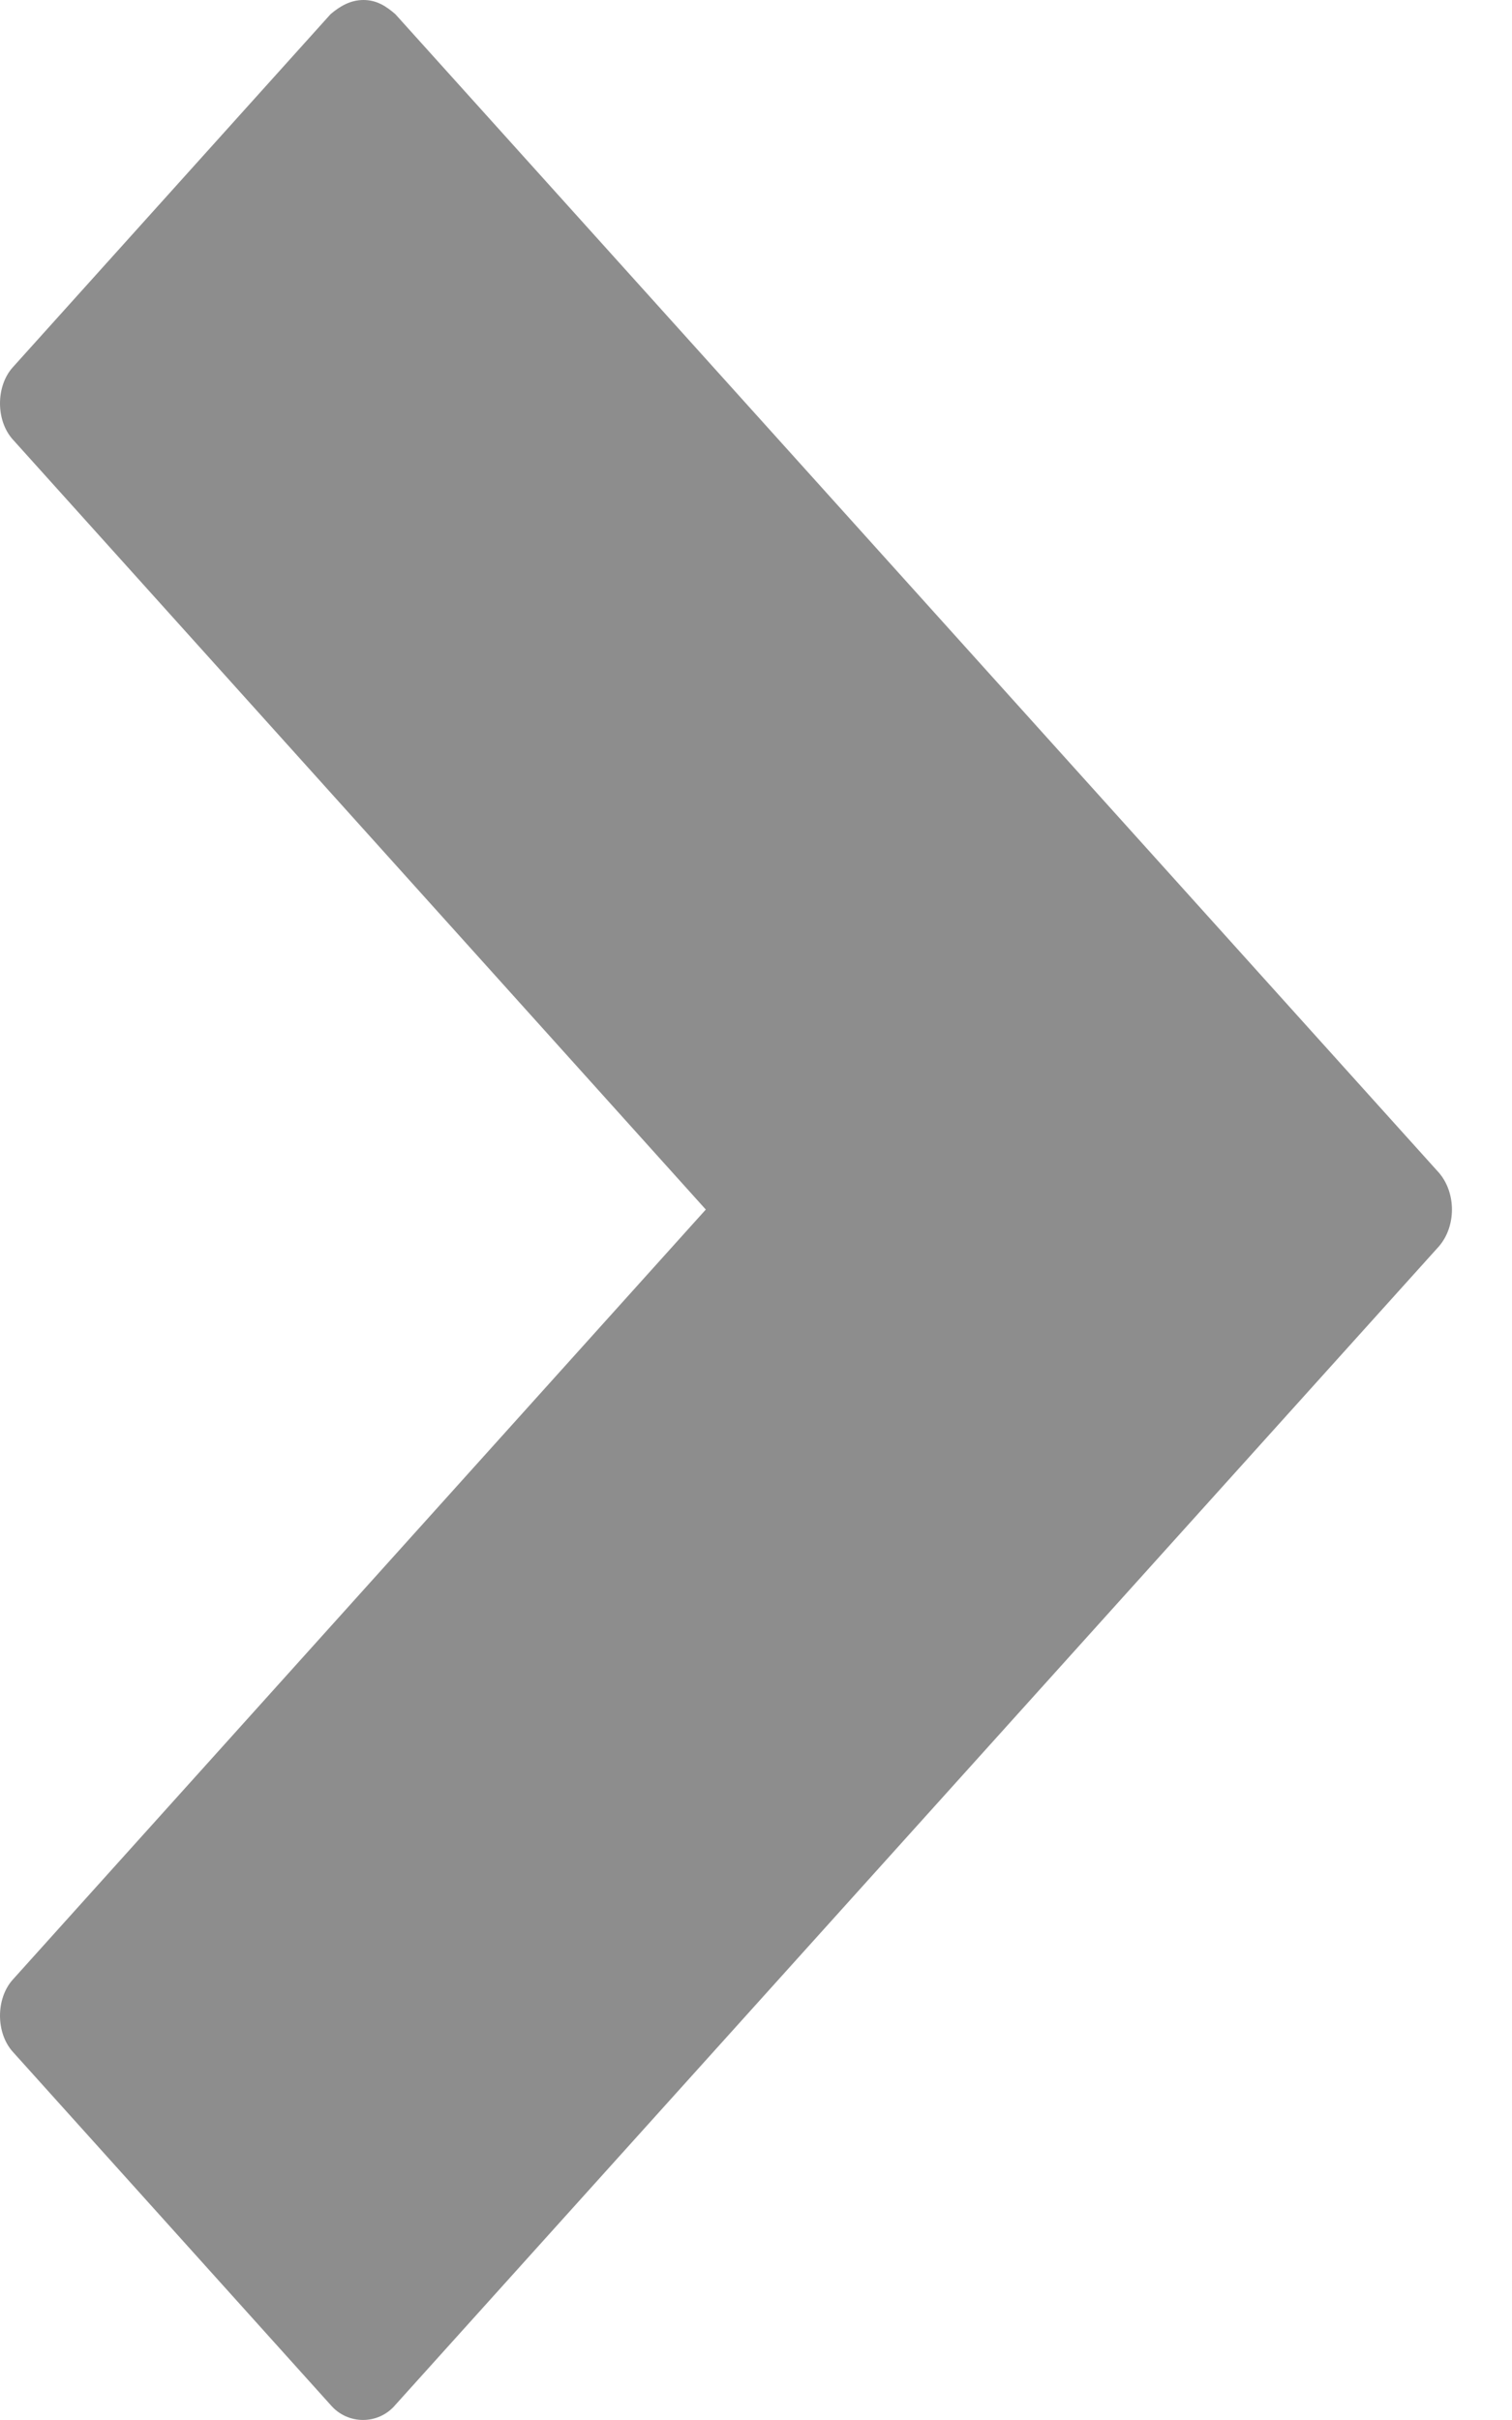 <?xml version="1.0" encoding="UTF-8"?>
<svg width="10px" height="16px" viewBox="0 0 10 16" version="1.1" xmlns="http://www.w3.org/2000/svg" xmlns:xlink="http://www.w3.org/1999/xlink">
    <!-- Generator: Sketch 40 (33762) - http://www.bohemiancoding.com/sketch -->
    <title>next</title>
    <desc>Created with Sketch.</desc>
    <defs></defs>
    <g id="Page-1" stroke="none" stroke-width="1" fill="none" fill-rule="evenodd" fill-opacity="0.5">
        <g id="icons" transform="translate(-82, 0)" fill="#1D1D1D">
            <path d="M84.404,0 C84.32,0 84.25,0.039 84.186,0.094 L82.084,2.429 C81.972,2.554 81.972,2.78 82.084,2.905 L86.668,7.997 L82.084,13.089 C81.972,13.214 81.972,13.44 82.084,13.565 L84.186,15.9 C84.299,16.033 84.503,16.033 84.615,15.9 L91.518,8.239 C91.631,8.106 91.631,7.888 91.518,7.755 L84.615,0.094 C84.552,0.039 84.489,0 84.404,0 L84.404,0 Z" id="next"></path>
        </g>
    </g>
</svg>
